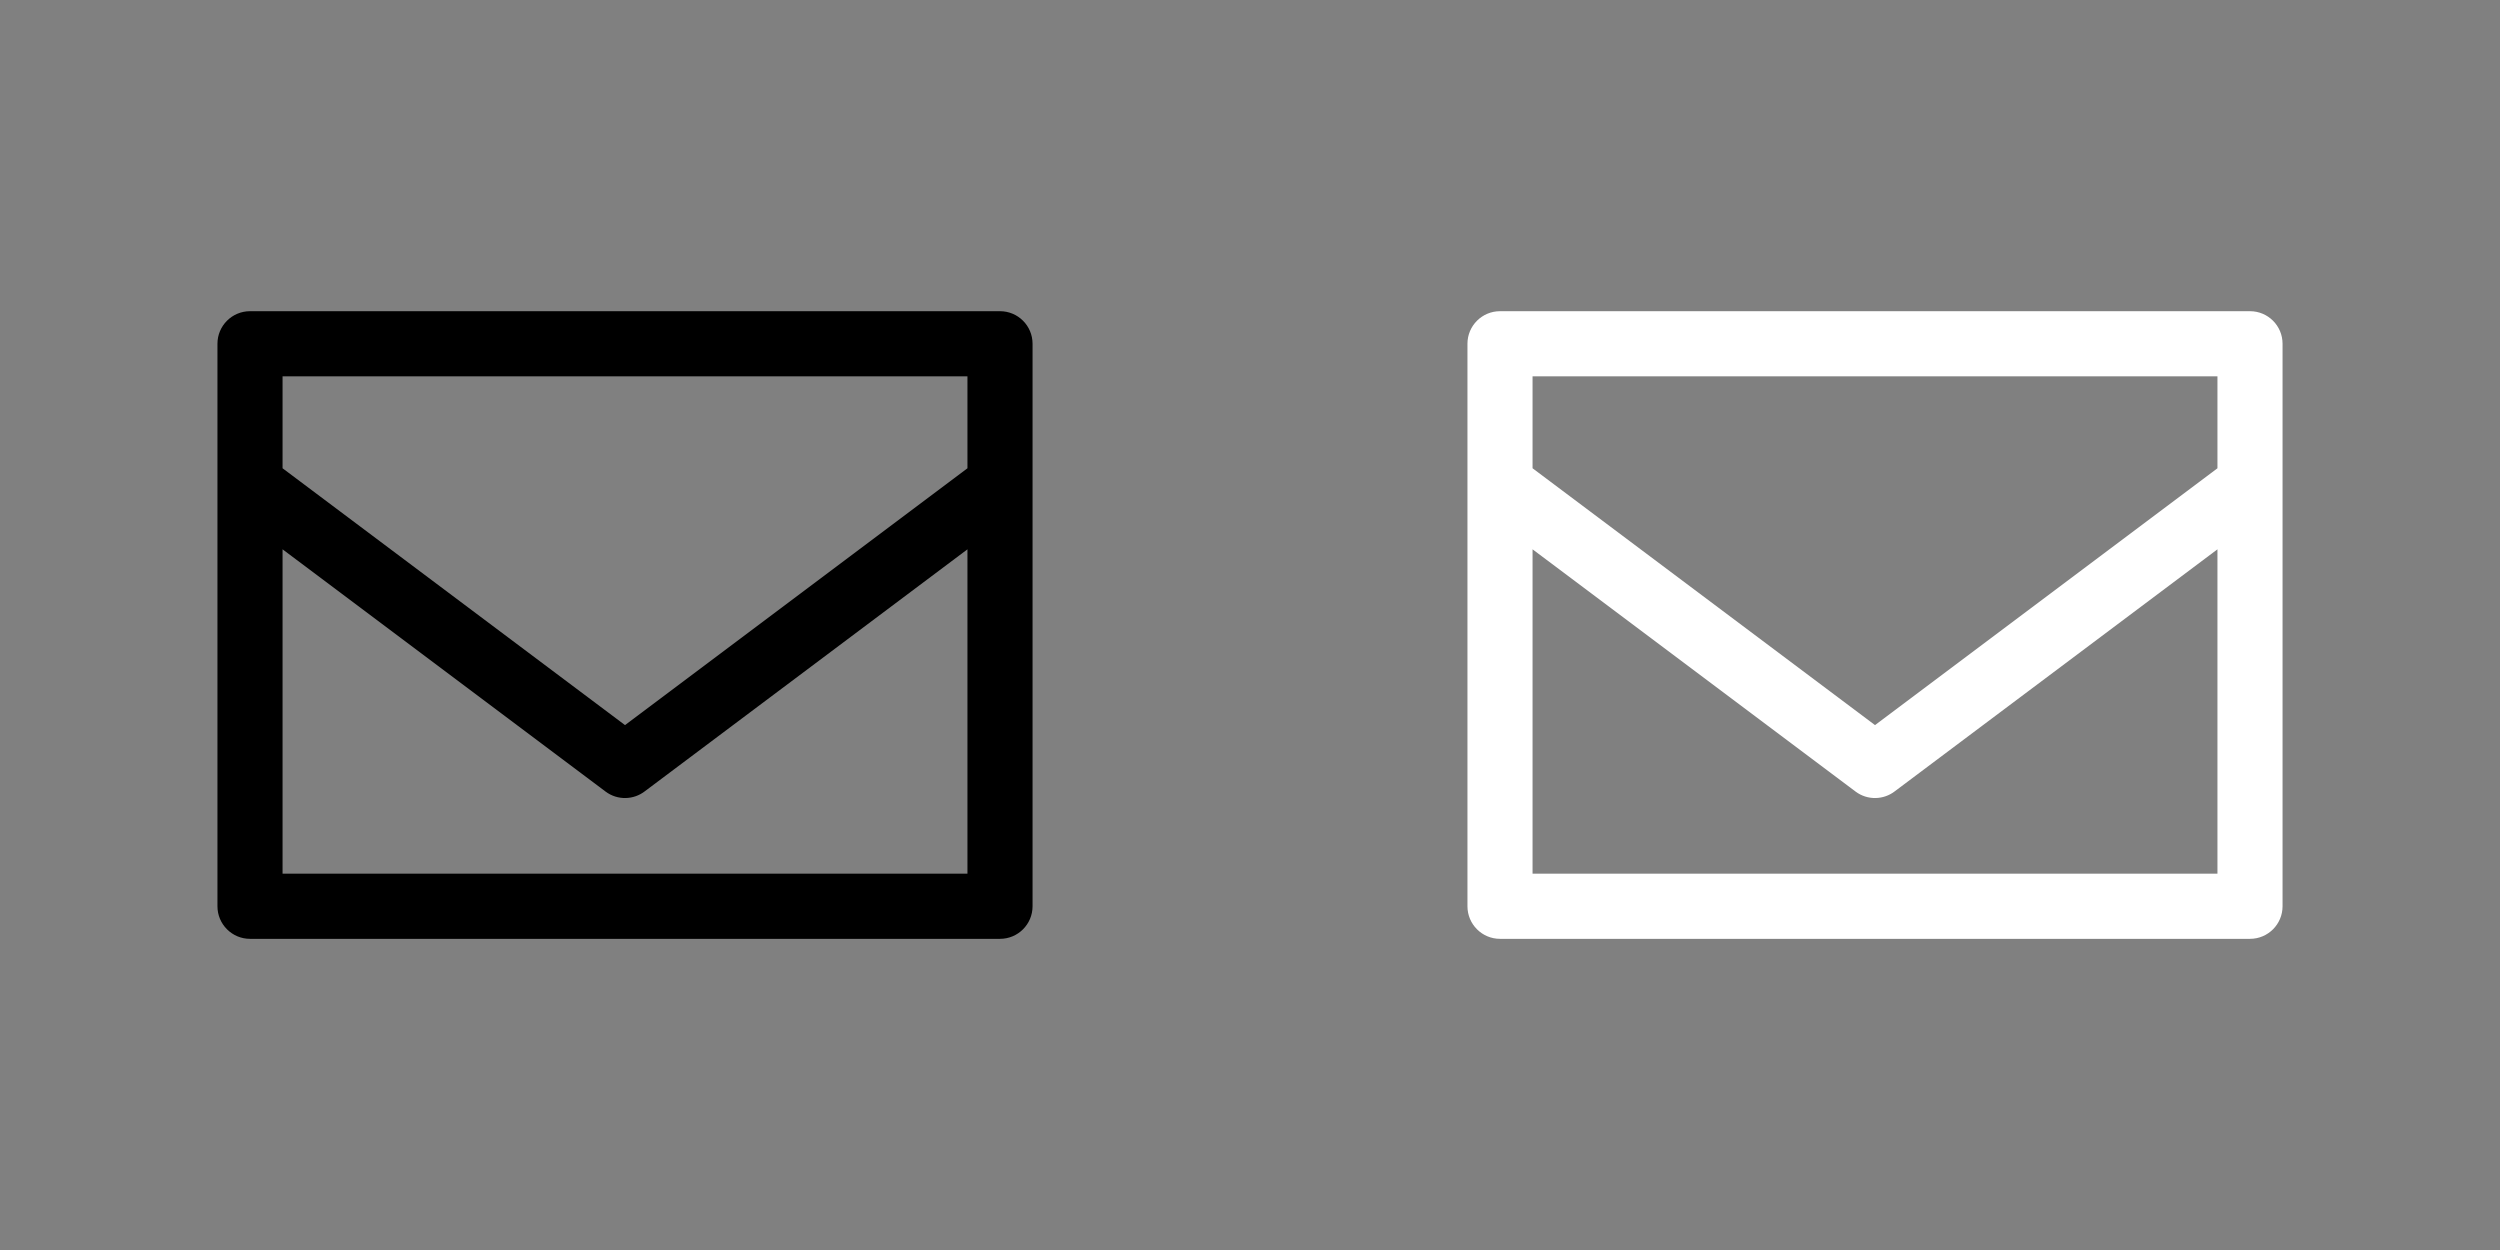 <?xml version="1.0" encoding="UTF-8" standalone="no"?>
<!-- Created with Inkscape (http://www.inkscape.org/) -->

<svg
   xmlns:dc="http://purl.org/dc/elements/1.1/"
   xmlns:cc="http://creativecommons.org/ns#"
   xmlns:rdf="http://www.w3.org/1999/02/22-rdf-syntax-ns#"
   xmlns:svg="http://www.w3.org/2000/svg"
   xmlns="http://www.w3.org/2000/svg"
   version="1.1"
   width="96"
   height="48"
   viewBox="0 0 76.8 38.4"
   id="svg3142"
   style="fill-rule:evenodd">
  <rect x="0" y="0" width="76.8" height="38.4" fill="#808080" stroke="none"/>
  <defs
     id="defs3154" />
  <g
     transform="translate(38.4,3.471e-5)"
     id="g3221">
    <path
       d="m 38.4,-3.6706e-5 -38.4,0 0,38.4 38.4,0 0,-38.4 z"
       id="path3148"
       style="fill:none;stroke:none" />
    <path
       d="m 29.72,26.84 0,-9.965 -9.907,7.43 c -0.346,0.27 -0.843,0.287 -1.21,0.012 l -9.923,-7.442 0,9.965 21.04,0 z m 0,-12.455 0,-2.825 -21.04,0 0,2.825 10.52,7.89 10.52,-7.89 z m 2,-3.825 0,17.28 c 0,0.553 -0.447,1.001 -1,1.001 l -23.04,0 c -0.552,0 -1,-0.448 -1,-1.001 l 0,-17.28 c 0,-0.552 0.448,-1 1,-1 l 23.04,0 c 0.553,0 1,0.448 1,1 z"
       id="path3150"
       style="fill:#ffffff;stroke:none" />
  </g>
  <g
     transform="translate(-44.284,0.245)"
     id="g3217">
    <path
       d="m 82.684,-0.245 -38.4,0 0,38.4 38.4,0 0,-38.4 z"
       id="path3213"
       style="fill:none;stroke:none" />
    <path
       d="m 74.004,26.595 0,-9.965 -9.907,7.43 c -0.346,0.27 -0.843,0.287 -1.21,0.012 l -9.923,-7.442 0,9.965 21.04,0 z m 0,-12.455 0,-2.825 -21.04,0 0,2.825 10.52,7.89 10.52,-7.89 z m 2,-3.825 0,17.28 c 0,0.553 -0.447,1.001 -1,1.001 l -23.04,0 c -0.552,0 -1,-0.448 -1,-1.001 l 0,-17.28 c 0,-0.552 0.448,-1 1,-1 l 23.04,0 c 0.553,0 1,0.448 1,1 z"
       id="path3215"
       style="fill:#000000;stroke:none" />
  </g>
</svg>
